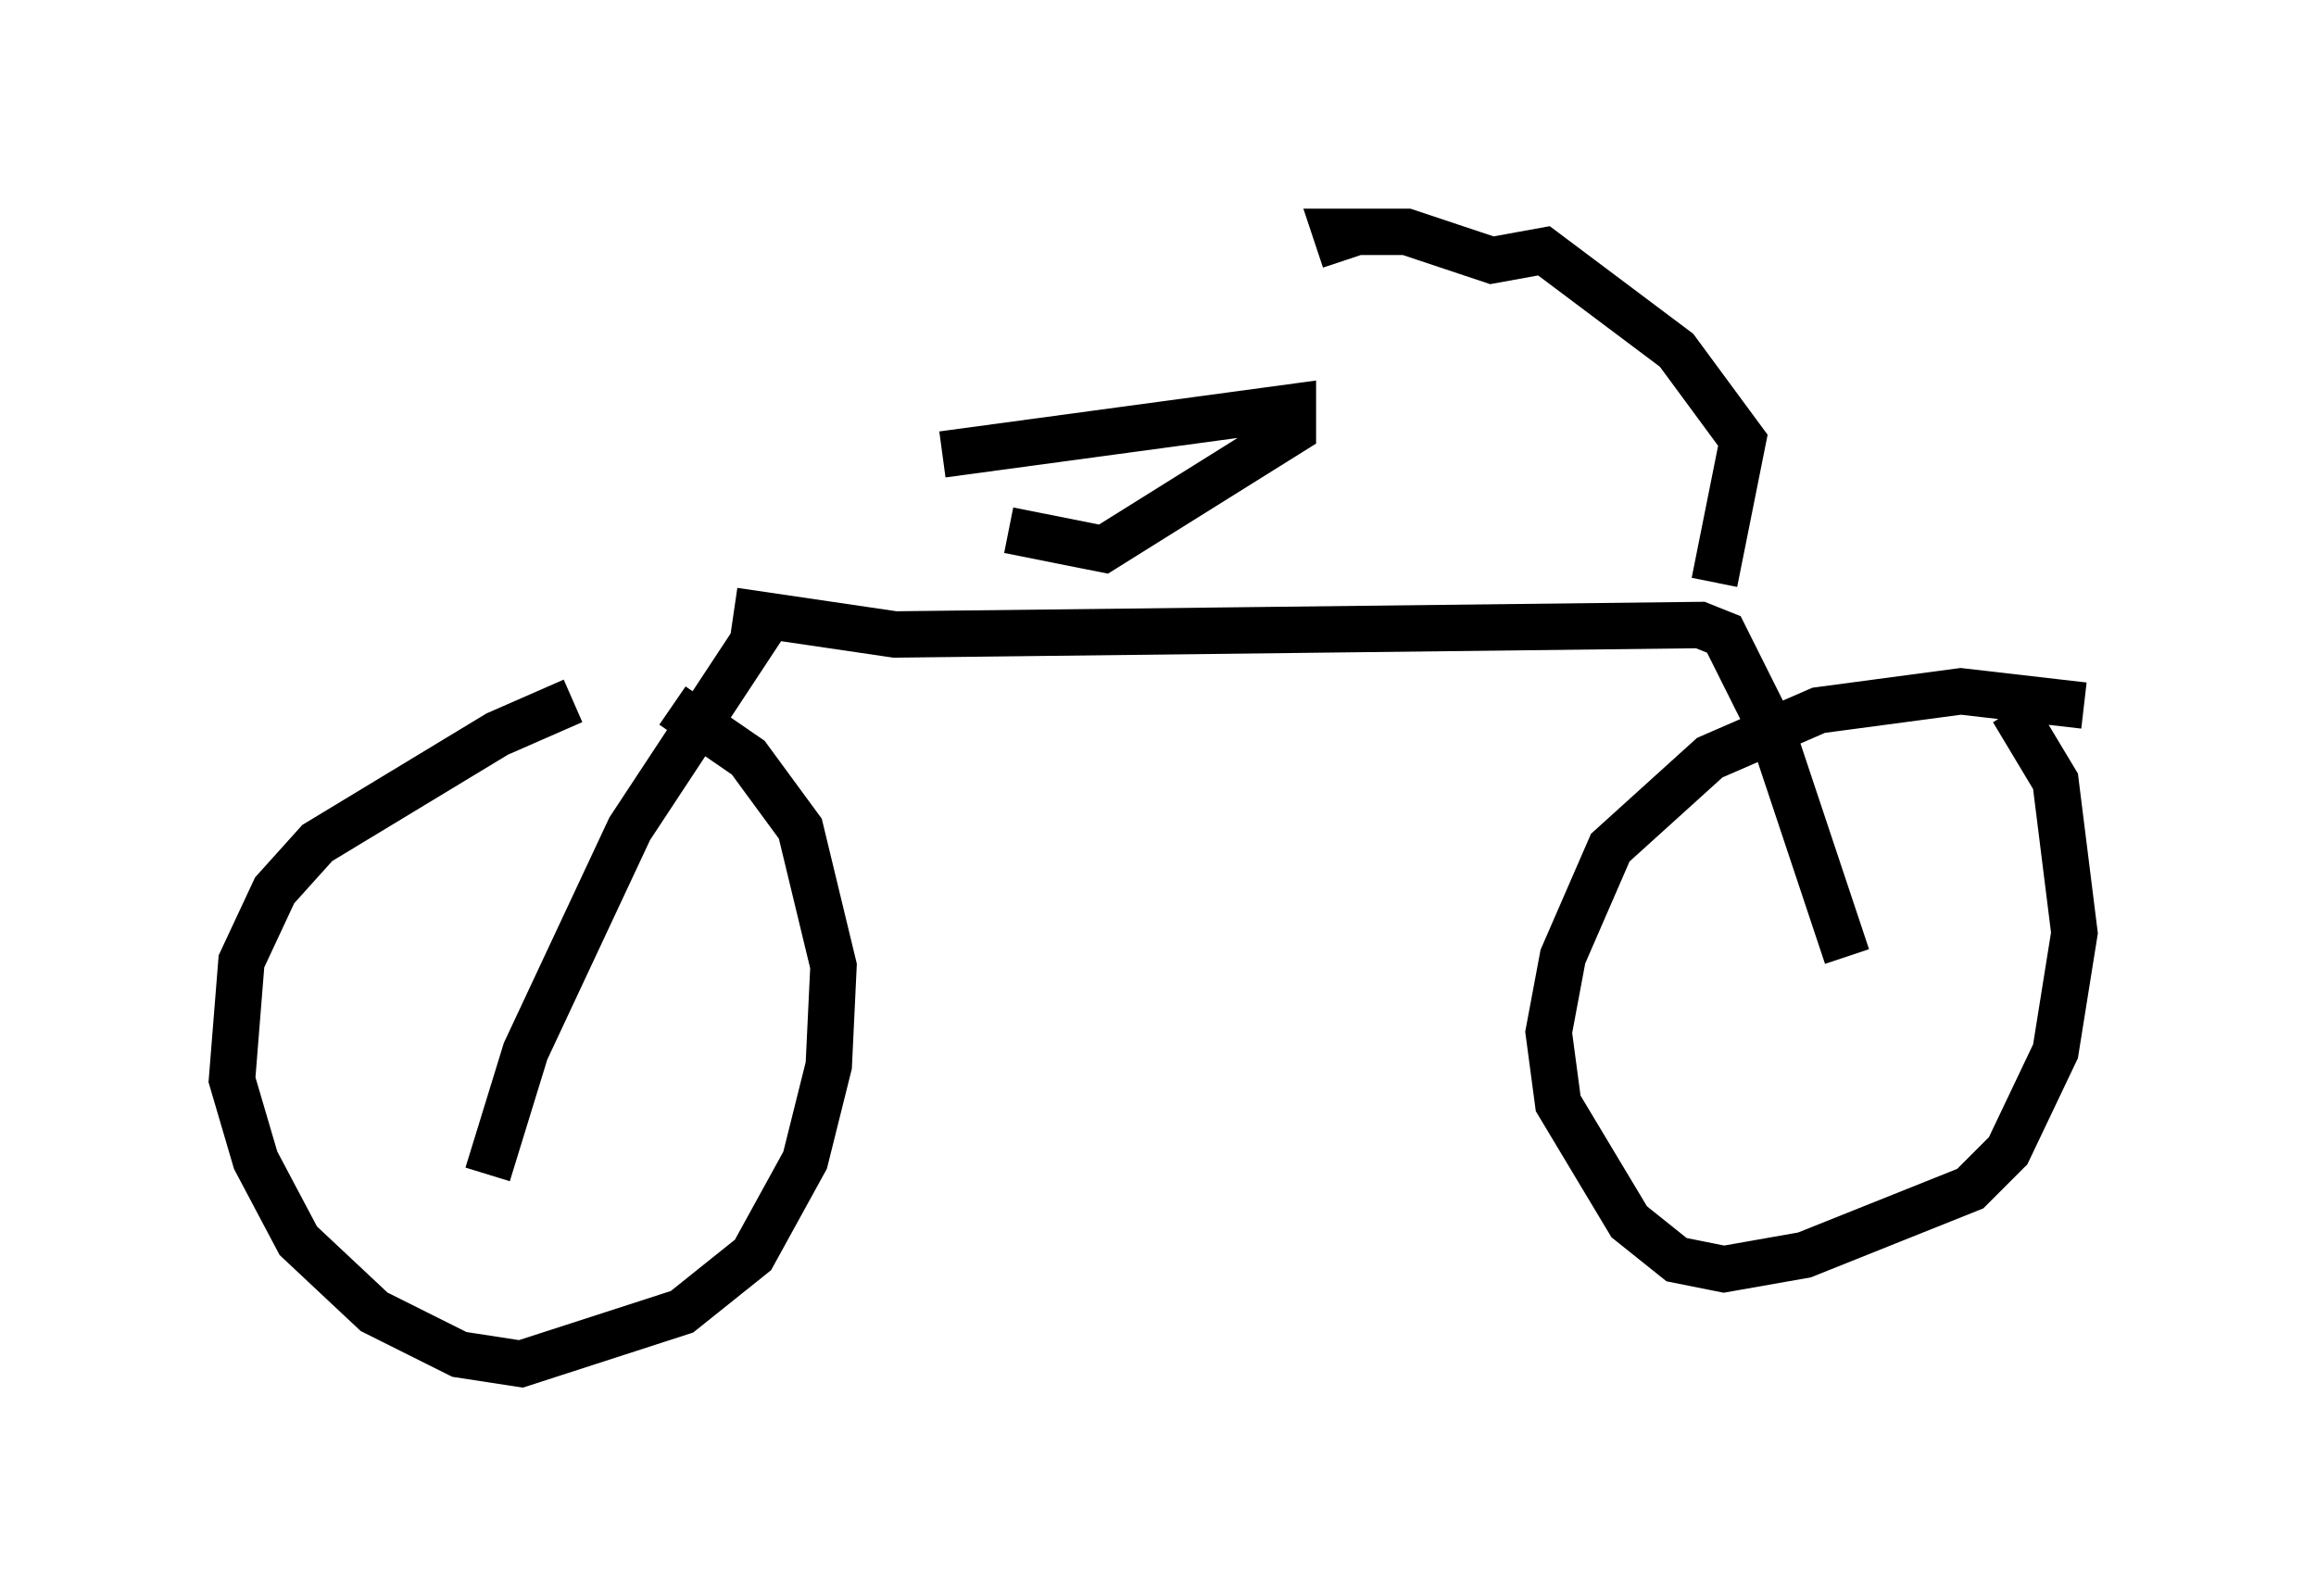 <?xml version="1.0" encoding="utf-8" ?>
<svg baseProfile="full" height="34.398" version="1.1" width="49.915" xmlns="http://www.w3.org/2000/svg" xmlns:ev="http://www.w3.org/2001/xml-events" xmlns:xlink="http://www.w3.org/1999/xlink"><defs /><rect fill="white" height="34.398" width="49.915" x="0" y="0" /><path d="M14.392, 15.515 m-2.042, -0.408 l-1.633, 0.715 -3.879, 2.348 l-0.919, 1.021 -0.715, 1.531 l-0.204, 2.552 0.51, 1.735 l0.919, 1.735 1.633, 1.531 l1.838, 0.919 1.327, 0.204 l3.471, -1.123 1.531, -1.225 l1.123, -2.042 0.51, -2.042 l0.102, -2.144 -0.715, -2.96 l-1.123, -1.531 -1.633, -1.123 m30.421, 0.0 l-2.654, -0.306 -3.063, 0.408 l-2.348, 1.021 -2.144, 1.94 l-1.021, 2.348 -0.306, 1.633 l0.204, 1.531 1.531, 2.552 l1.021, 0.817 1.021, 0.204 l1.735, -0.306 3.573, -1.429 l0.817, -0.817 1.021, -2.144 l0.408, -2.552 -0.408, -3.267 l-0.919, -1.531 m-27.563, -2.144 l3.471, 0.51 17.354, -0.204 l0.51, 0.204 1.021, 2.042 l1.633, 4.9 m-23.275, -7.248 l-2.96, 4.492 -2.246, 4.798 l-0.817, 2.654 m26.44, -12.761 l0.613, -3.063 -1.429, -1.94 l-2.858, -2.144 -1.123, 0.204 l-1.838, -0.613 -1.531, 0.0 l0.204, 0.613 m-8.677, 4.185 l7.554, -1.021 0.0, 0.51 l-4.083, 2.552 -2.042, -0.408 " fill="none" stroke="black" stroke-width="1" /></svg>